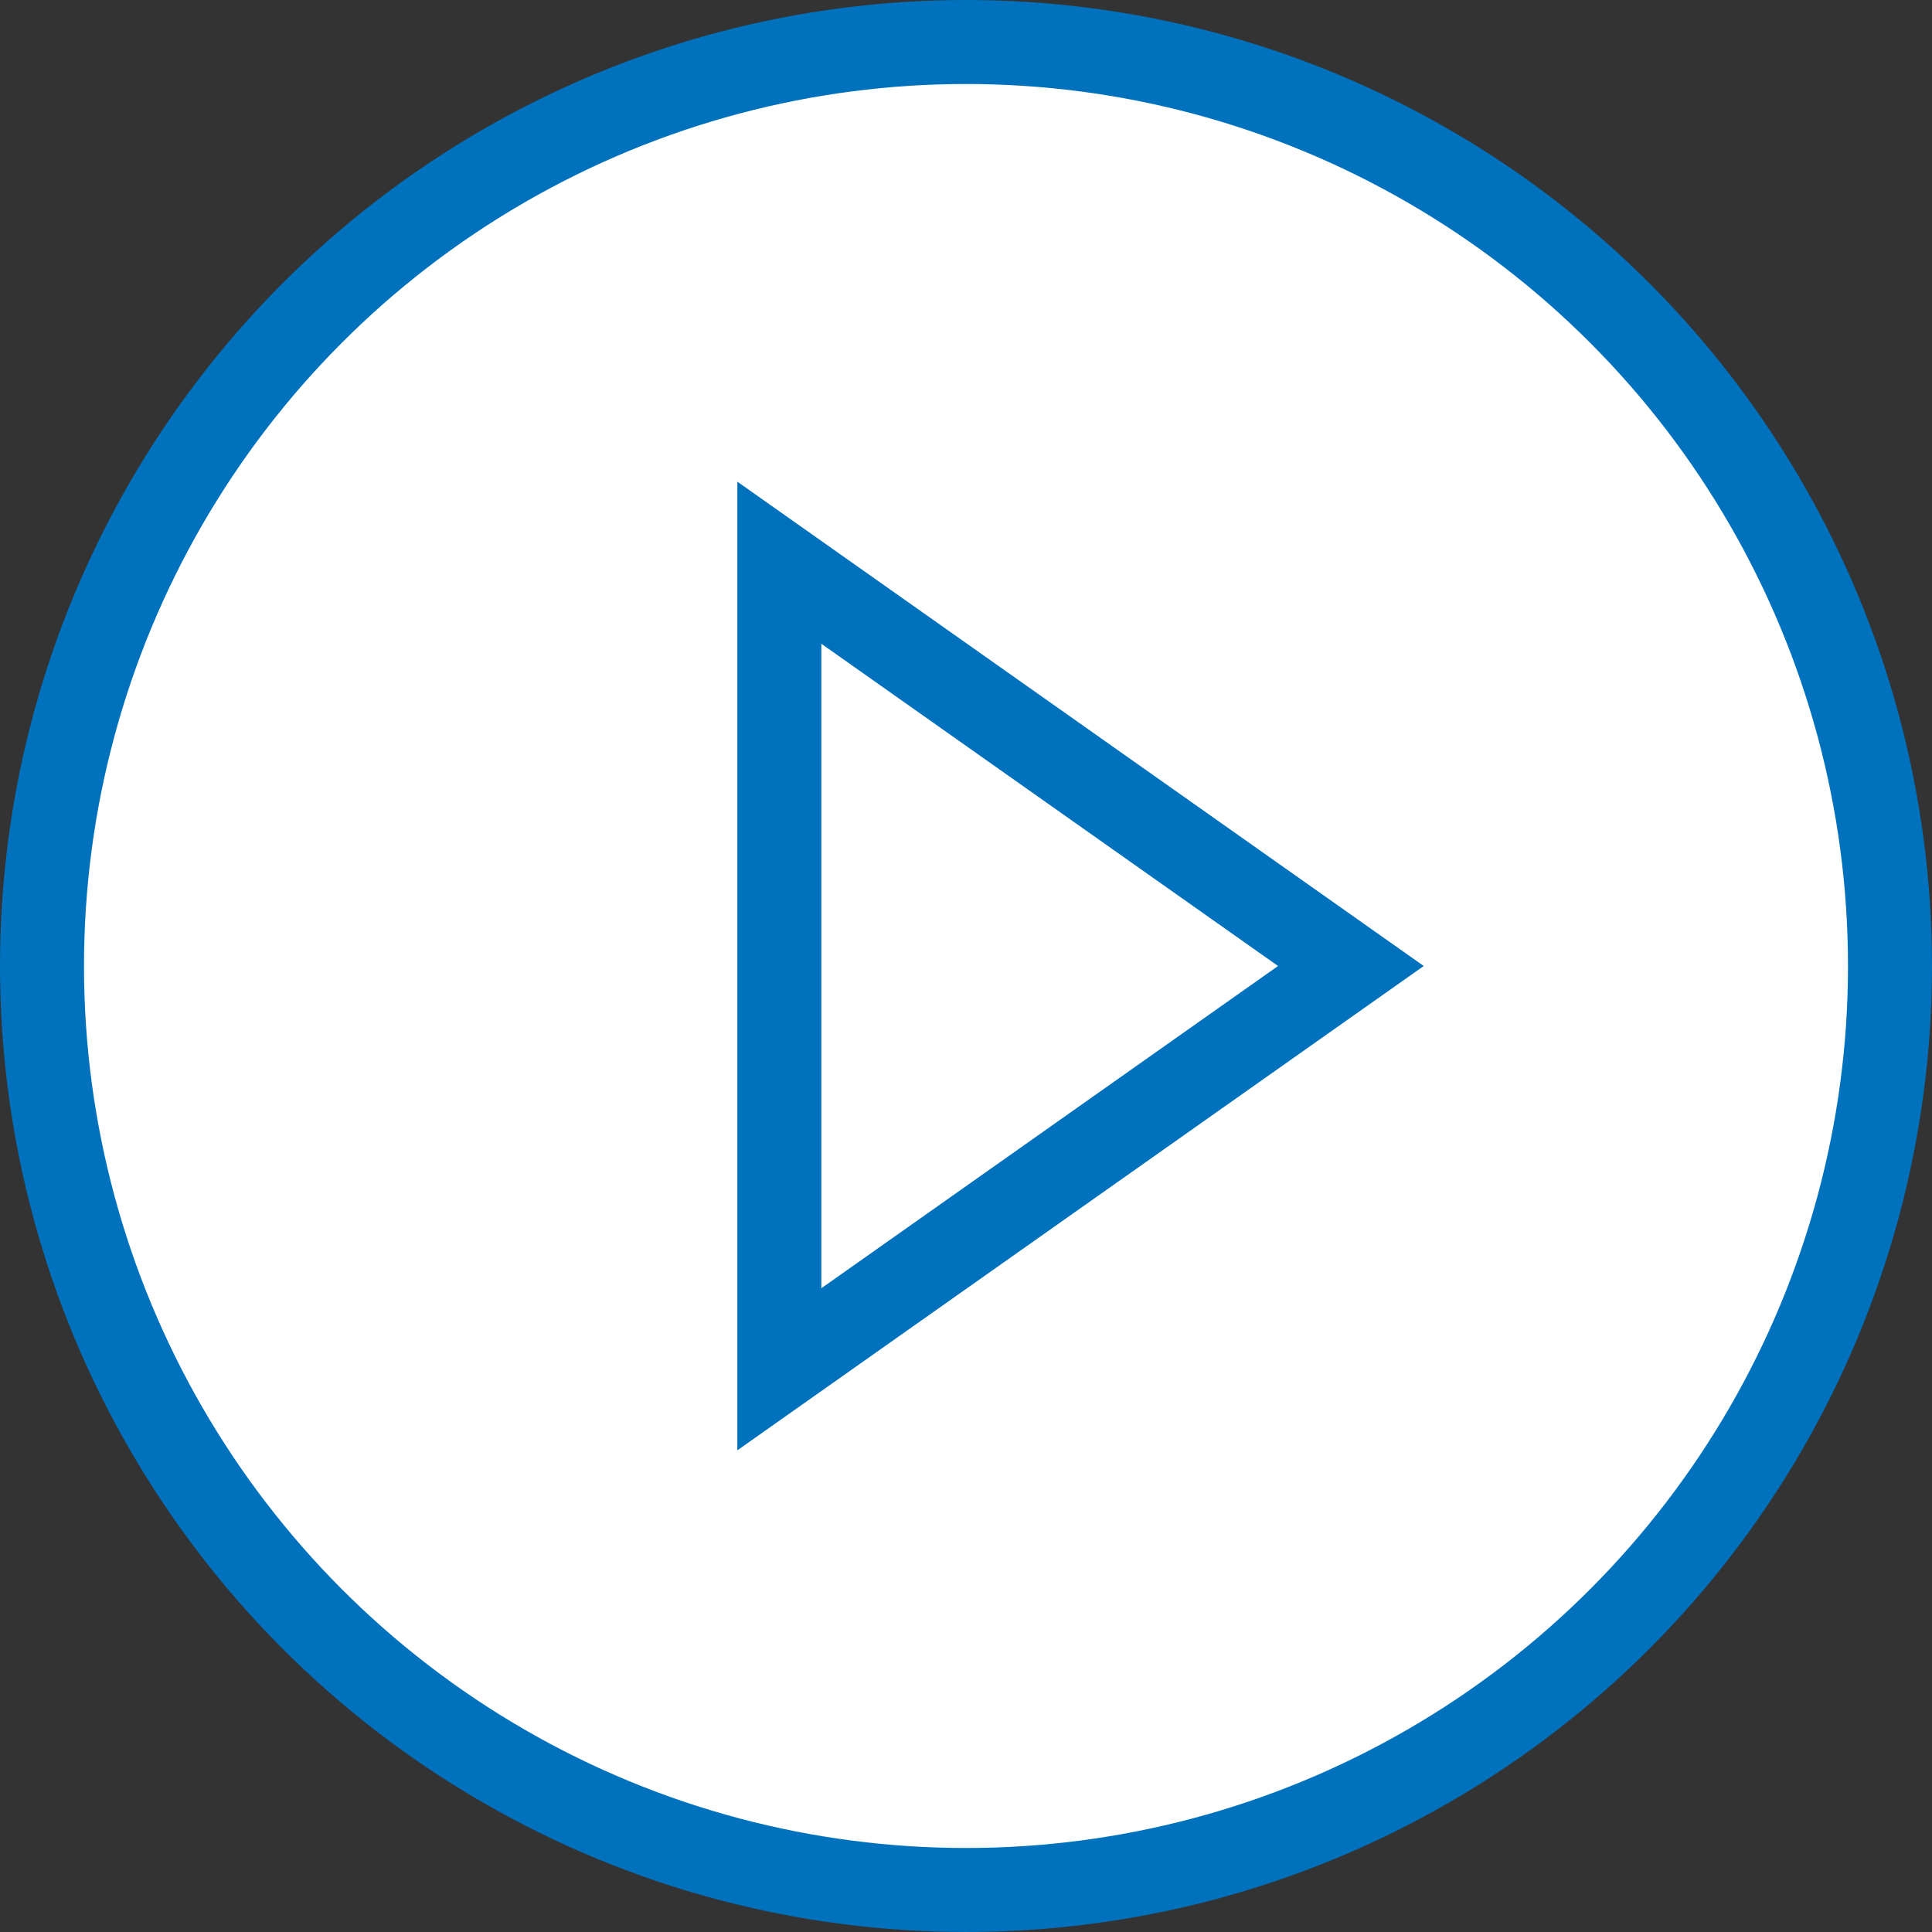 <svg width="23" height="23" viewBox="0 0 23 23" fill="none" xmlns="http://www.w3.org/2000/svg">
<rect x="0" y="0" width="23" height="23" fill="#333333" stroke="none"/>
<circle cx="11.5" cy="11.5" r="11" fill="white" stroke="#0071BC"/>
<path d="M9.278 6.699L16.082 11.5L9.278 16.301L9.278 6.699Z" stroke="#0071BC"/>
</svg>
